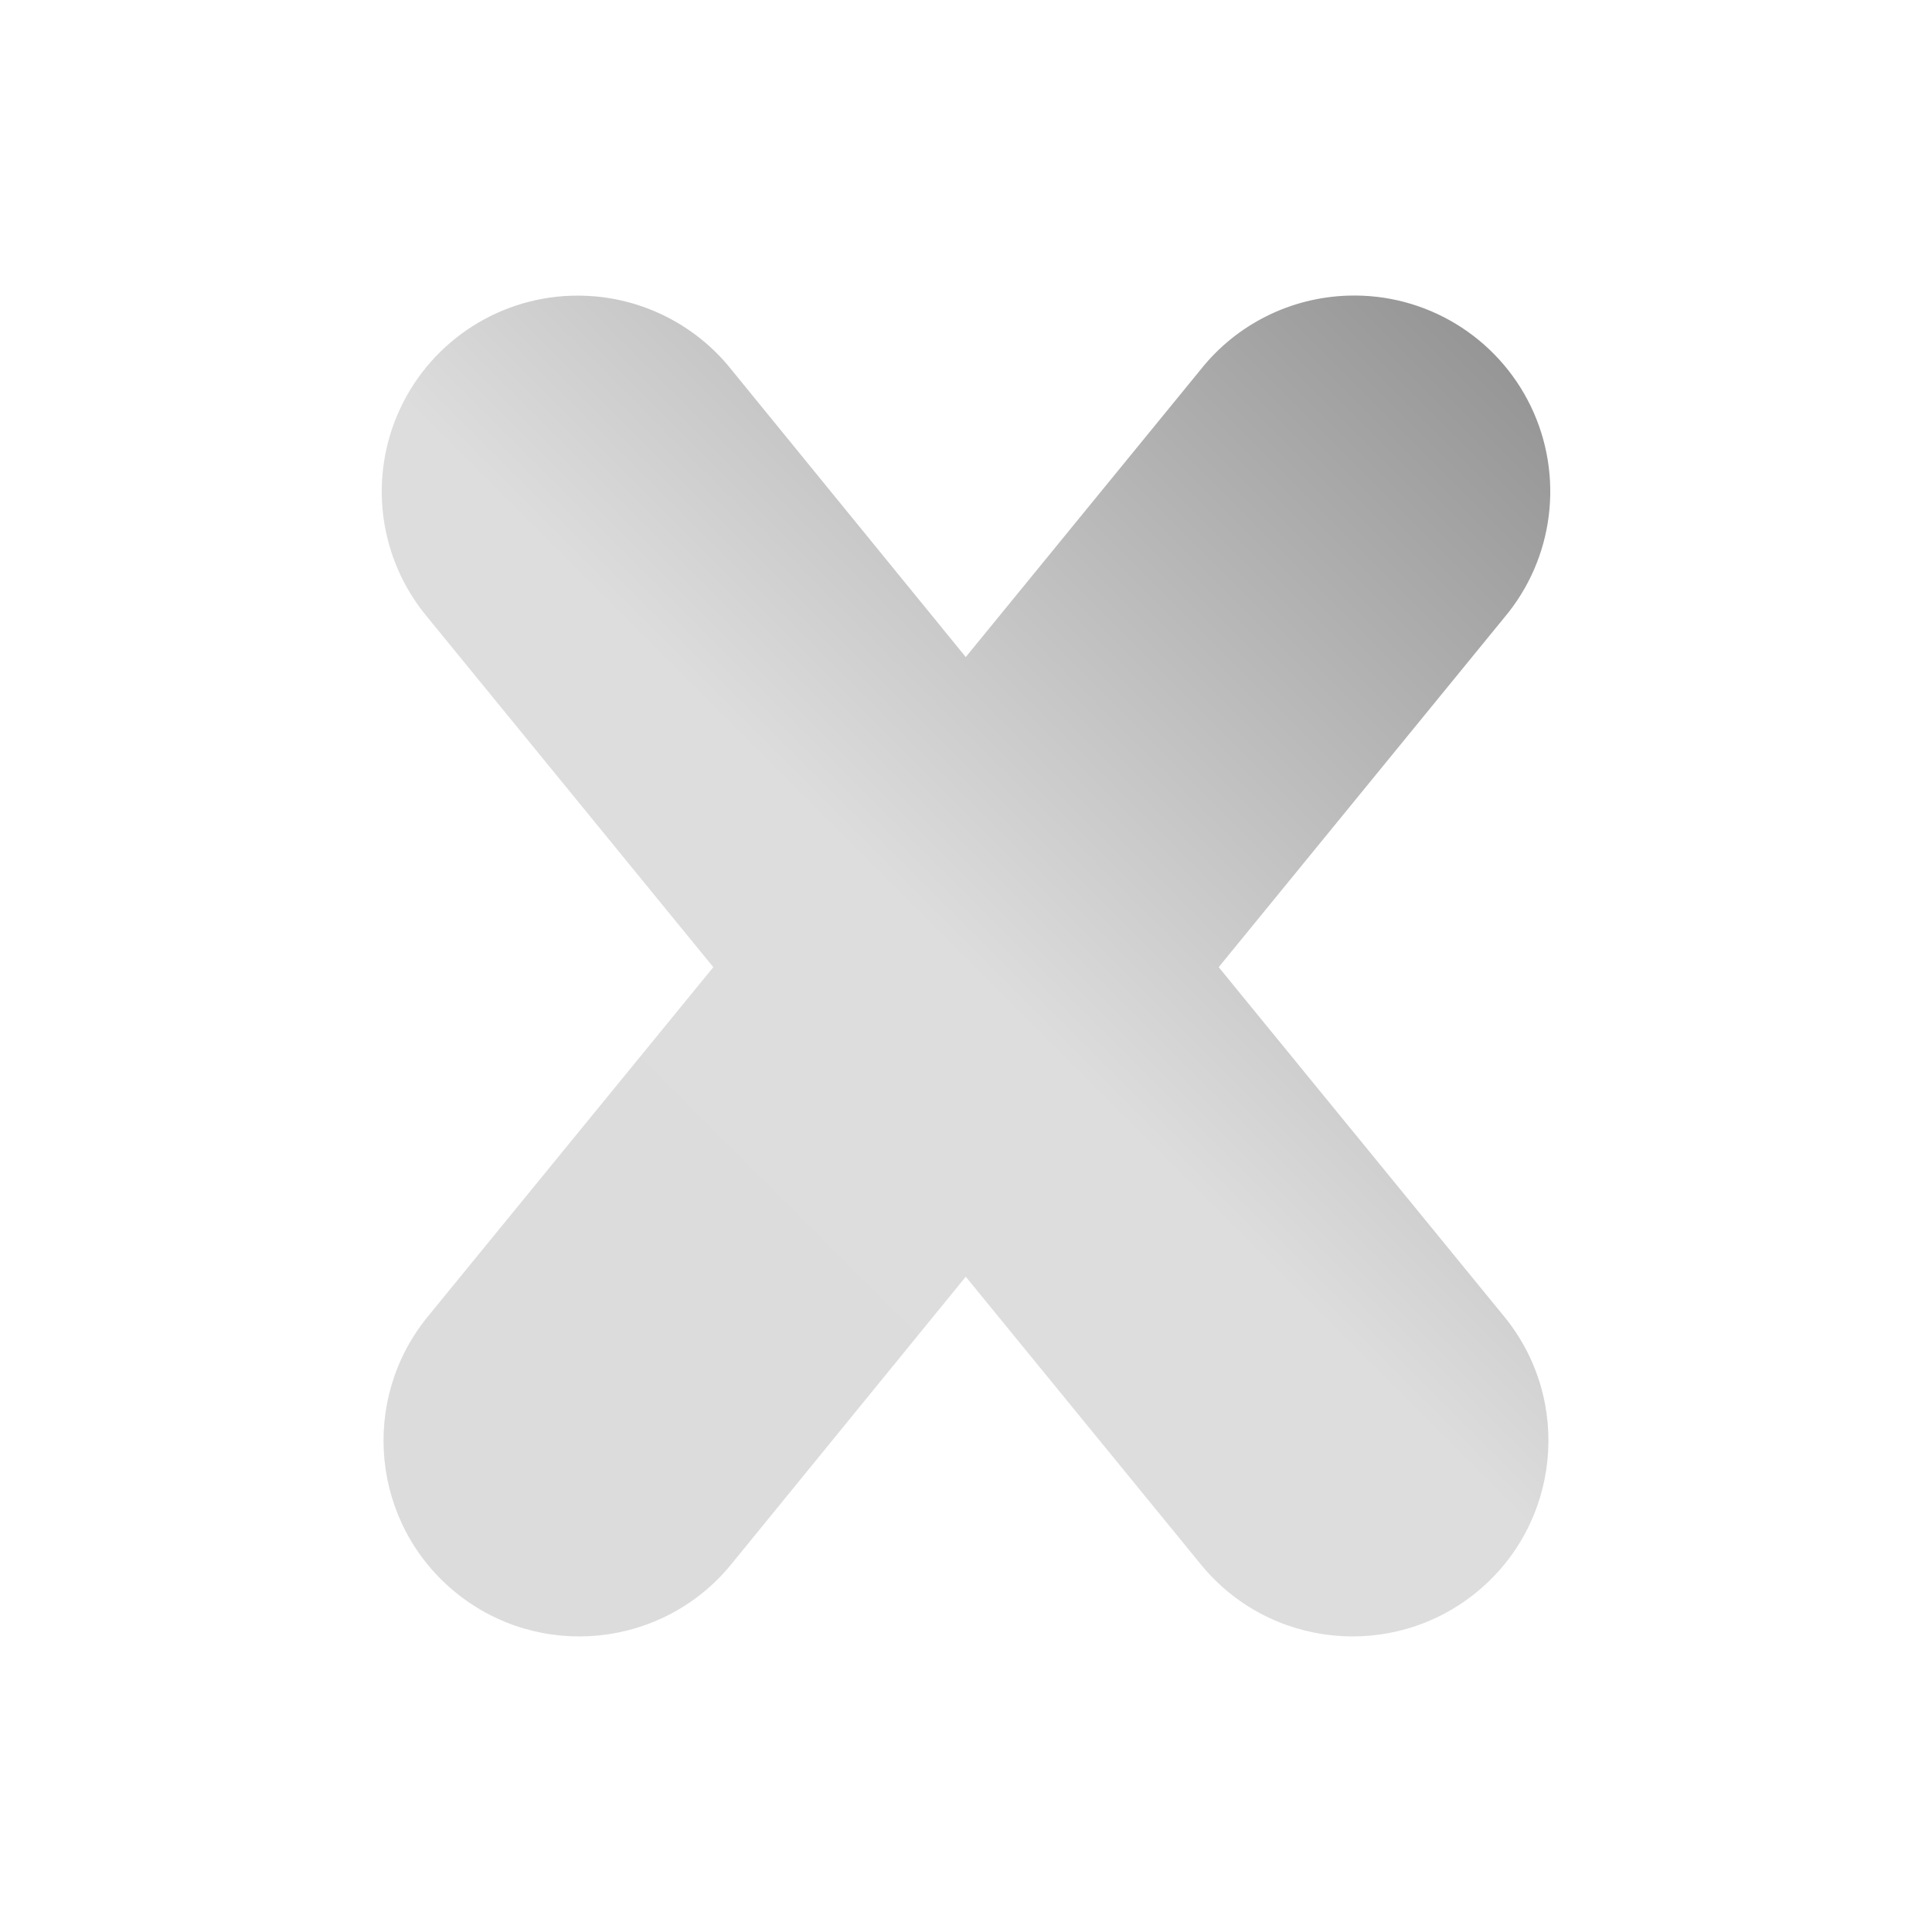 <svg xmlns="http://www.w3.org/2000/svg" xmlns:xlink="http://www.w3.org/1999/xlink" width="64px" height="64px" viewBox="0 0 64 64" version="1.1">
<defs>
<linearGradient id="linear0" gradientUnits="userSpaceOnUse" x1="0" y1="128" x2="128" y2="0" gradientTransform="matrix(0.432,0,0,0.432,4.324,4.324)">
<stop offset="0" style="stop-color:rgb(85.882%,85.882%,85.882%);stop-opacity:1;"/>
<stop offset="0.5" style="stop-color:#dddddd;stop-opacity:1;"/>
<stop offset="1" style="stop-color:rgb(45.882%,45.882%,45.882%);stop-opacity:1;"/>
</linearGradient>
</defs>
<g id="surface1">
<path style=" stroke:none;fill-rule:nonzero;fill:url(#linear0);" d="M 19.141 9.793 C 16.617 9.789 14.32 11.254 13.254 13.539 C 12.188 15.828 12.543 18.523 14.168 20.457 L 23.629 32.039 L 14.168 43.617 C 11.902 46.395 12.312 50.484 15.09 52.75 C 17.867 55.012 21.957 54.598 24.223 51.82 L 31.992 42.293 L 39.777 51.82 C 42.039 54.598 46.129 55.012 48.906 52.75 C 51.684 50.484 52.098 46.395 49.832 43.617 L 40.371 32.039 L 49.832 20.457 C 51.48 18.5 51.82 15.754 50.707 13.453 C 49.59 11.148 47.227 9.715 44.668 9.793 C 42.758 9.848 40.965 10.742 39.777 12.238 L 31.992 21.766 L 24.223 12.238 C 22.988 10.691 21.117 9.793 19.141 9.793 Z M 19.141 9.793 "/>
</g>
</svg>
